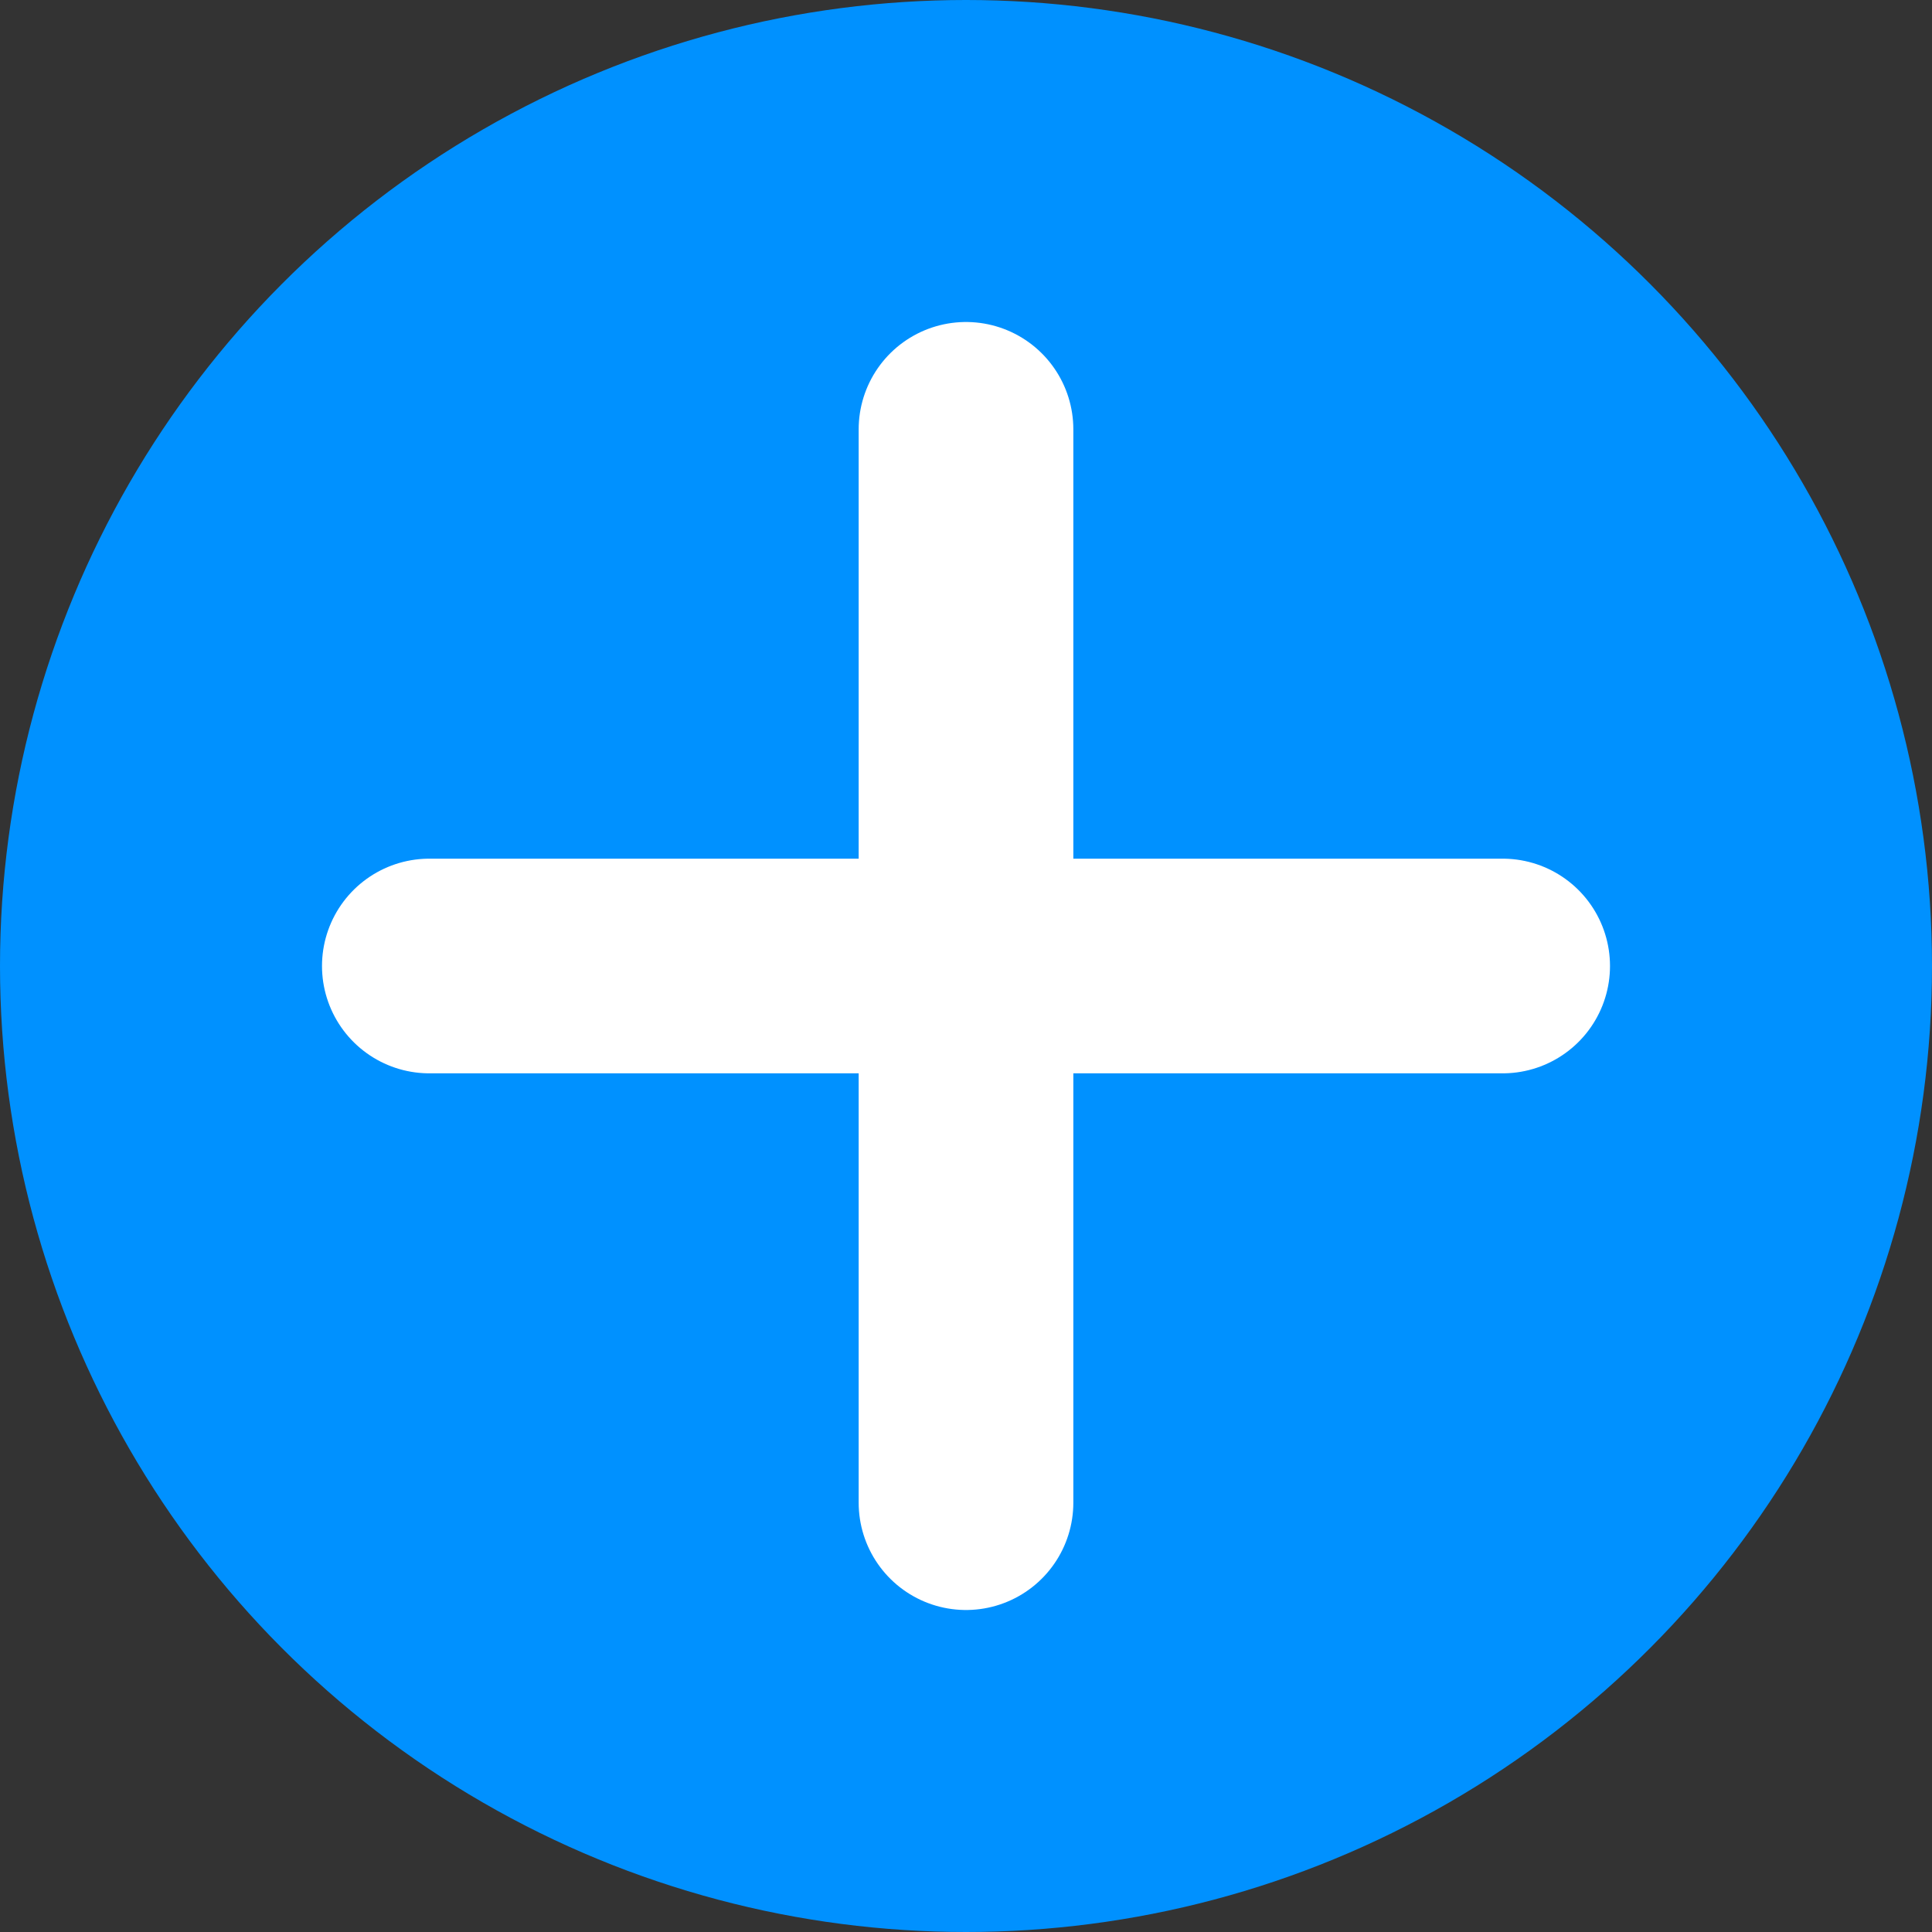 <?xml version="1.0" encoding="UTF-8"?>
<svg width="18px" height="18px" viewBox="0 0 18 18" version="1.1" xmlns="http://www.w3.org/2000/svg" xmlns:xlink="http://www.w3.org/1999/xlink">
    <rect x="0" y="0" width="18" height="18" fill="#333333" stroke="none"/>
    <title>编组 80</title>
    <g id="页面-1" stroke="none" stroke-width="1" fill="none" fill-rule="evenodd">
        <g id="1-1剪辑视频界面（大）" transform="translate(-415, -63)">
            <g id="编组-6" transform="translate(405, 57)">
                <g id="编组-80" transform="translate(10, 6)">
                    <circle id="椭圆形" fill="#0091FF" cx="9" cy="9" r="9"></circle>
                    <path d="M4,9 L14,9 M9,4 L9,14" id="形状结合" stroke="#FFFFFF" stroke-width="2" fill="#D8D8D8" stroke-linecap="round"></path>
                </g>
            </g>
        </g>
    </g>
</svg>